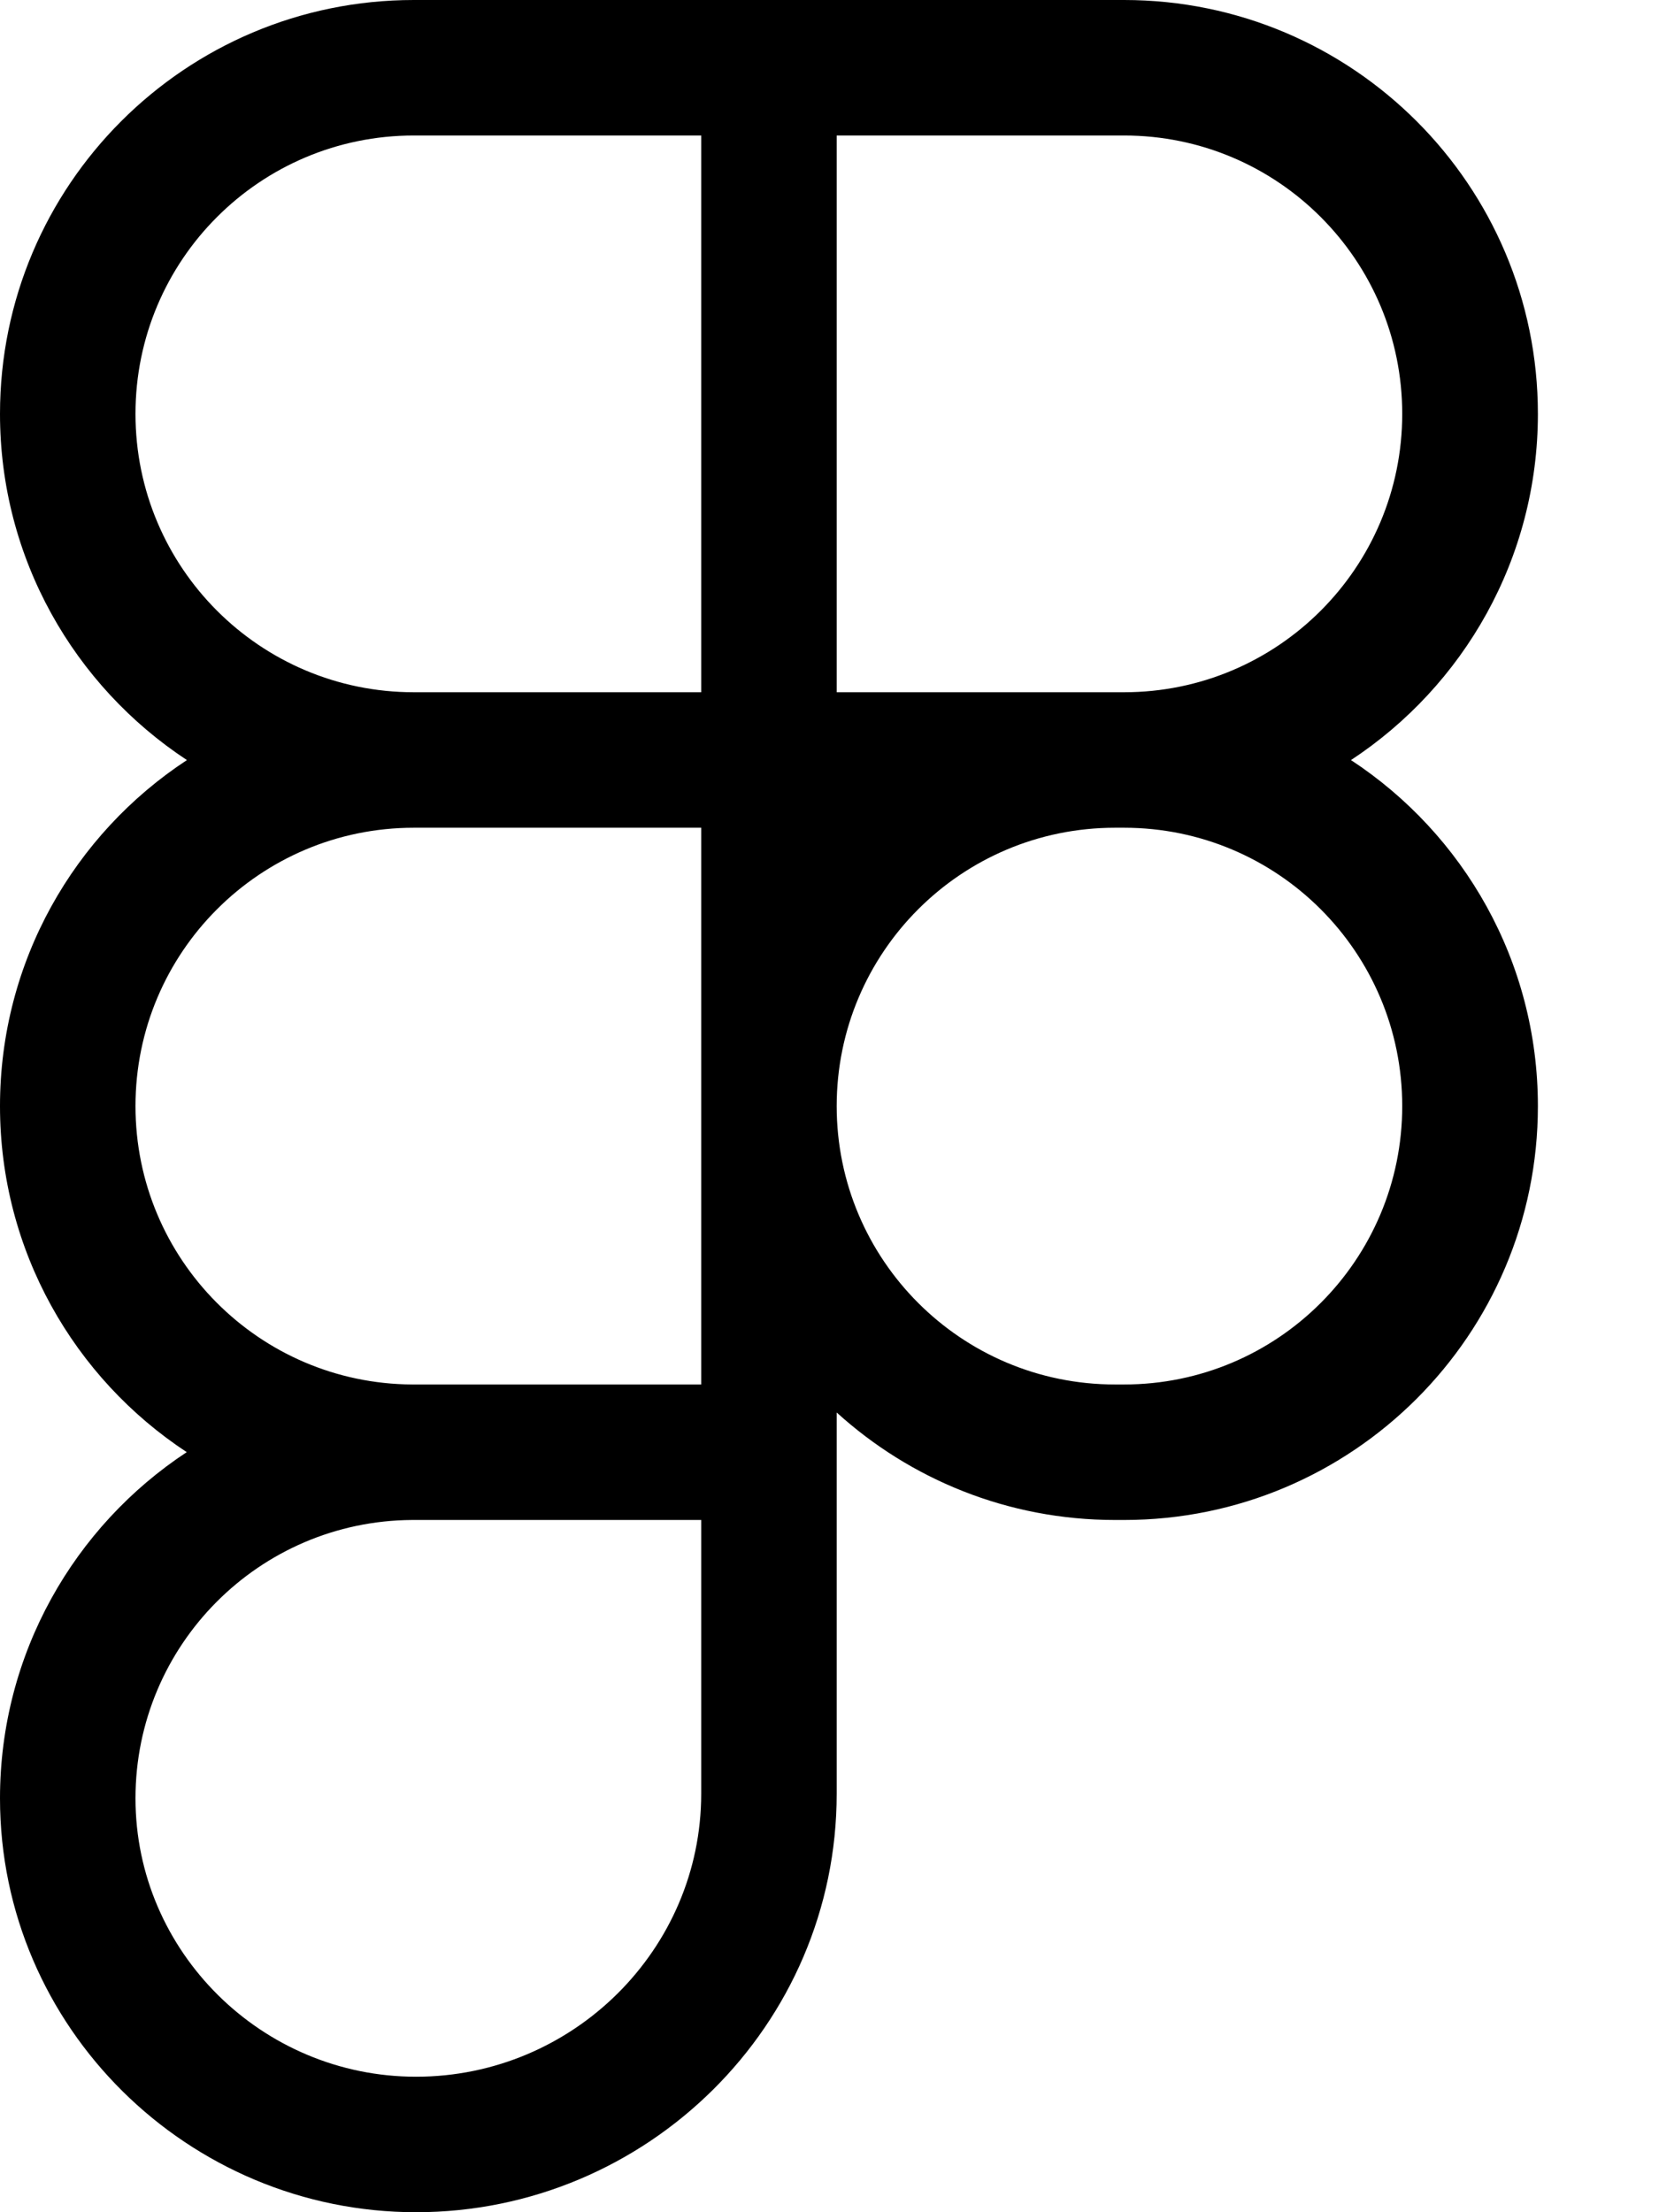 <svg width="9" height="12" viewBox="0 0 9 12" fill="none" xmlns="http://www.w3.org/2000/svg">
<path d="M0 2.245C0 1.005 1.005 0 2.245 0H6.098C7.337 0 8.343 1.005 8.343 2.245C8.343 3.03 7.94 3.721 7.329 4.123C7.94 4.524 8.343 5.215 8.343 6C8.343 7.24 7.337 8.245 6.098 8.245H6.049C5.467 8.245 4.938 8.024 4.539 7.662V9.73C4.539 10.987 3.508 12 2.257 12C1.02 12 0 10.998 0 9.755C0 8.97 0.403 8.279 1.013 7.877C0.403 7.476 0 6.785 0 6C0 5.215 0.403 4.524 1.014 4.123C0.403 3.721 0 3.03 0 2.245ZM3.804 4.49H2.245C1.411 4.49 0.735 5.166 0.735 6C0.735 6.831 1.406 7.505 2.235 7.51C2.239 7.51 2.242 7.51 2.245 7.51H3.804V4.49ZM4.539 6C4.539 6.834 5.215 7.51 6.049 7.51H6.098C6.931 7.51 7.607 6.834 7.607 6C7.607 5.166 6.931 4.49 6.098 4.49H6.049C5.215 4.49 4.539 5.166 4.539 6ZM2.245 8.245C2.242 8.245 2.239 8.245 2.235 8.245C1.406 8.25 0.735 8.924 0.735 9.755C0.735 10.586 1.42 11.265 2.257 11.265C3.108 11.265 3.804 10.575 3.804 9.73V8.245H2.245ZM2.245 0.735C1.411 0.735 0.735 1.411 0.735 2.245C0.735 3.079 1.411 3.755 2.245 3.755H3.804V0.735H2.245ZM4.539 3.755H6.098C6.931 3.755 7.607 3.079 7.607 2.245C7.607 1.411 6.931 0.735 6.098 0.735H4.539V3.755Z" fill="url(#paint0_linear_1571_1349)"/>
<defs>
<linearGradient id="paint0_linear_1571_1349" x1="0" y1="6" x2="9.672" y2="6" gradientUnits="userSpaceOnUse">
<stop stopColor="#D6409F"/>
<stop offset="1" stopColor="#E54D2E"/>
</linearGradient>
</defs>
</svg>
